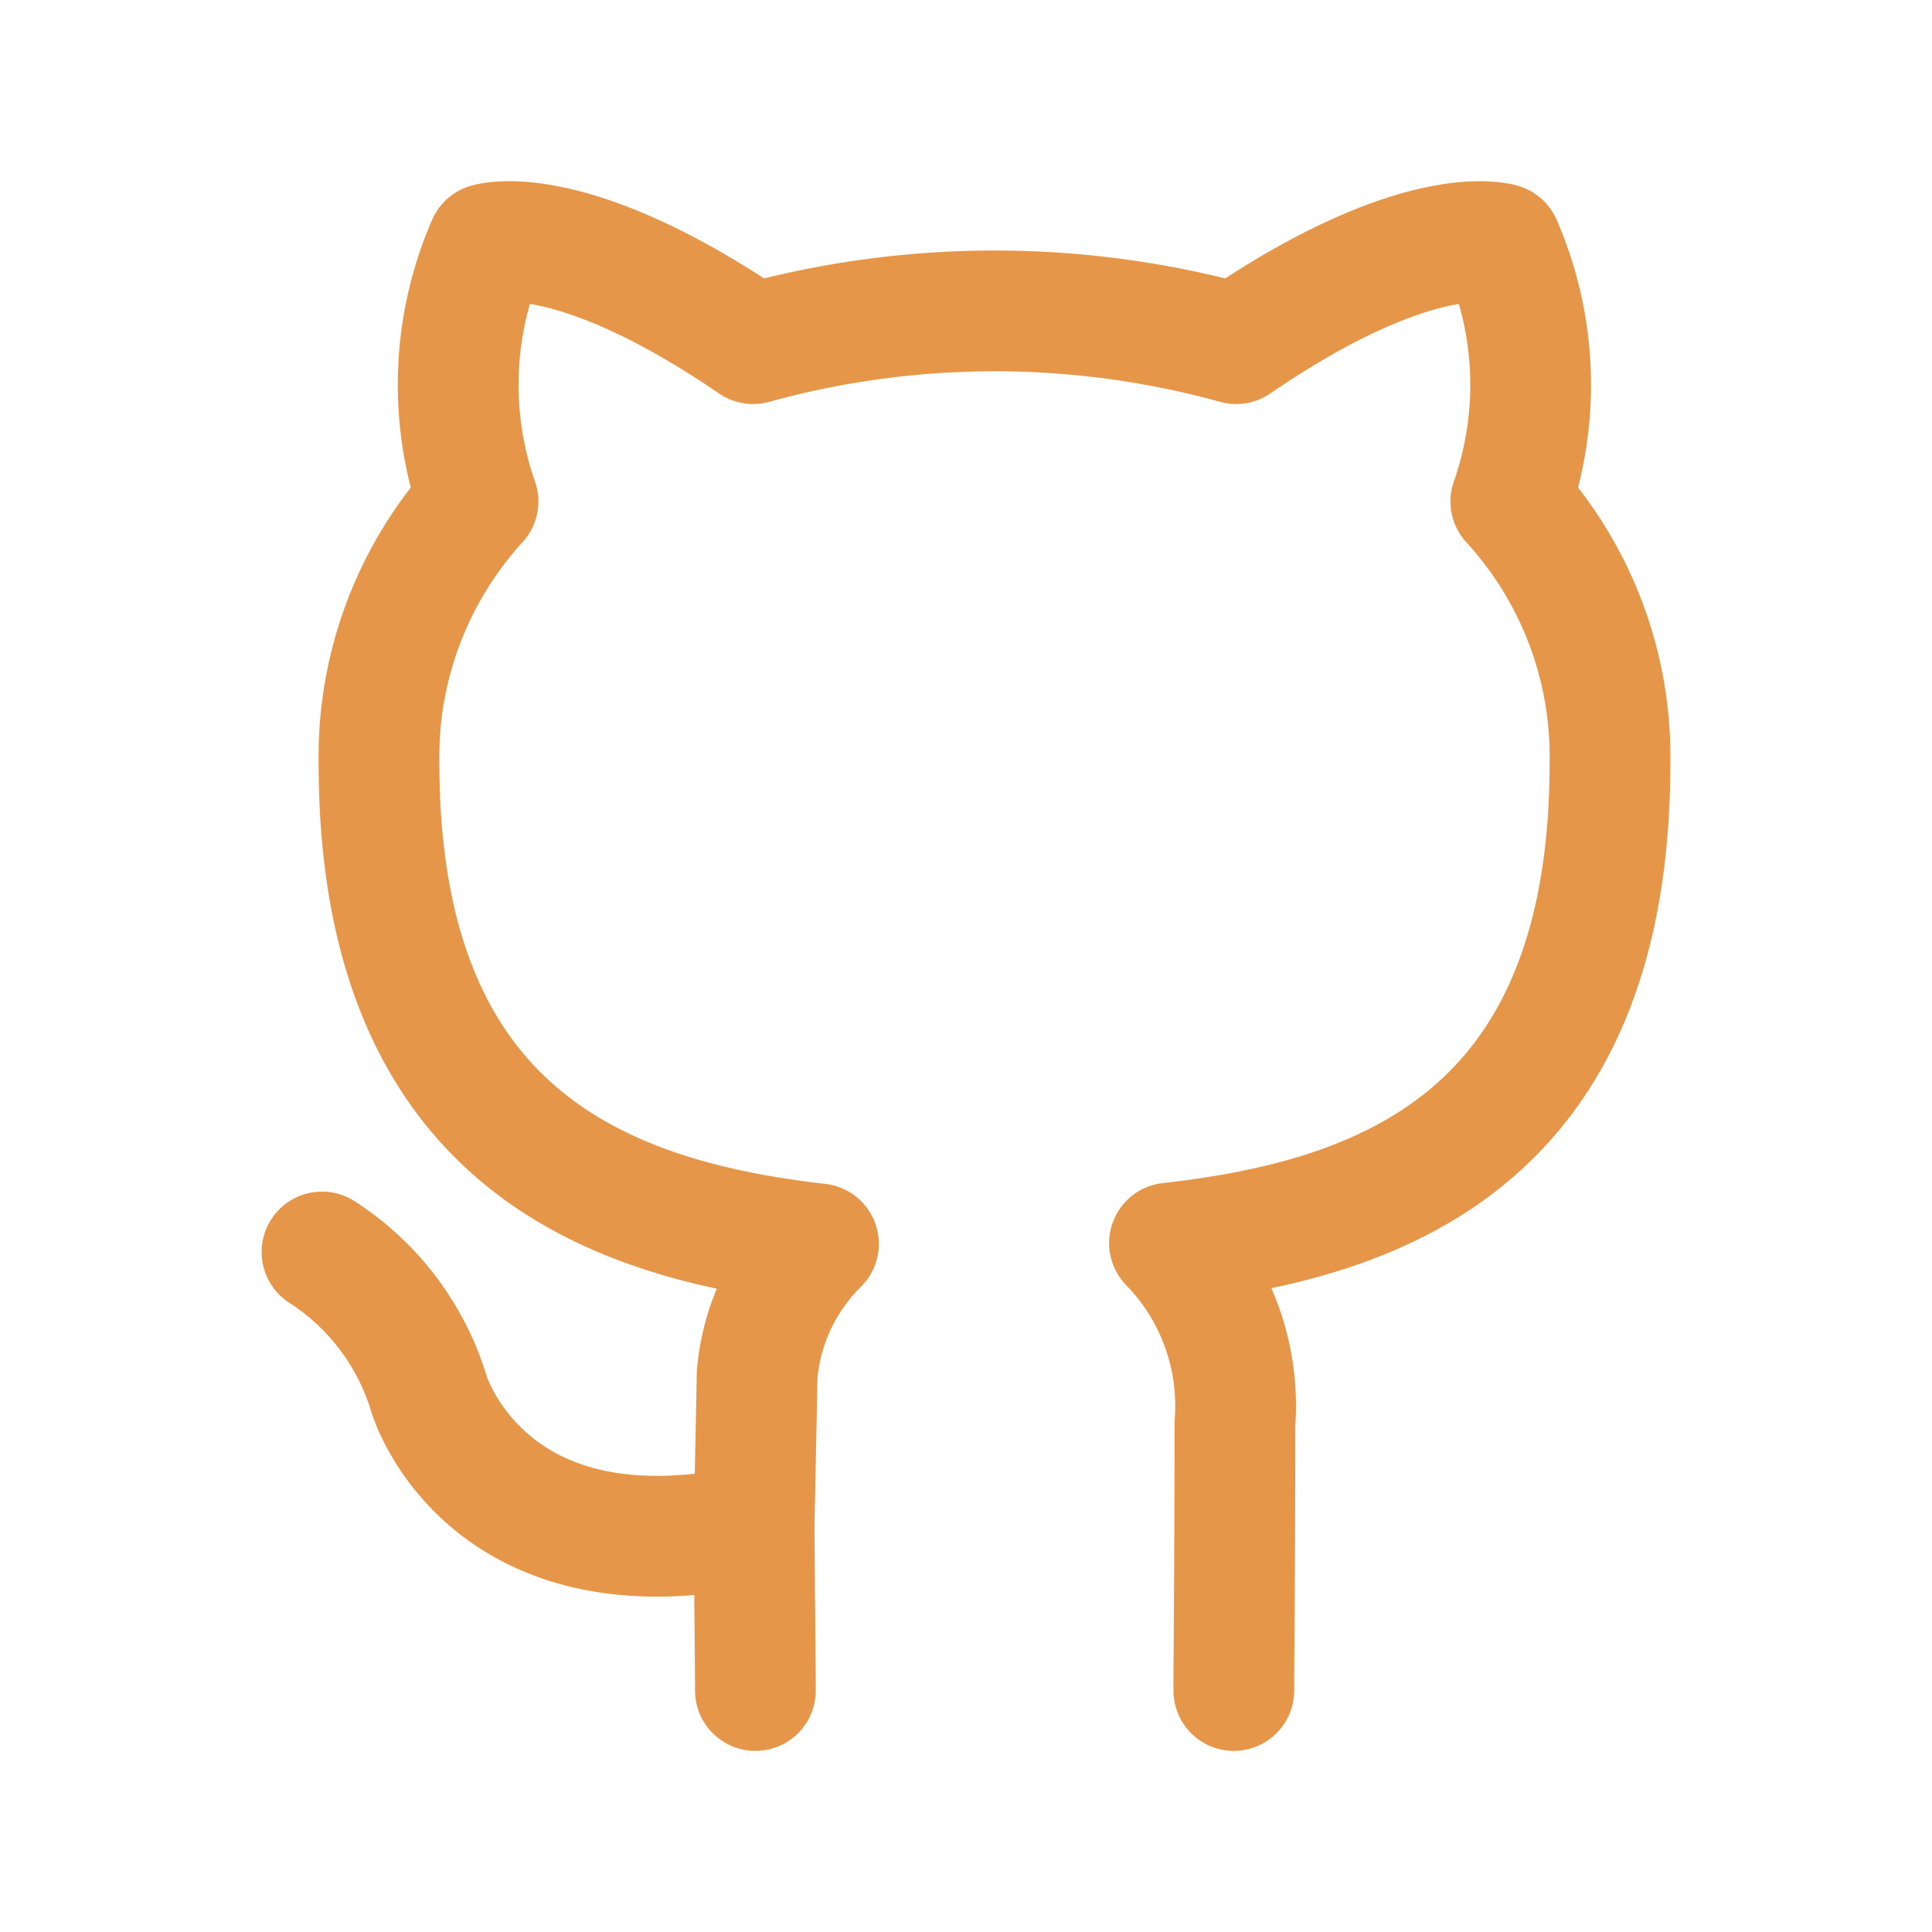 <svg fill="none" class="rubicons brands-github" xmlns="http://www.w3.org/2000/svg" width="36" height="36" viewBox="0 0 24 24" stroke="rgb(230, 150, 72)" stroke-width="1.5">
  <path d="M15.327 21c0-.4.014-1.7.014-3.318a2.899 2.899 0 00-.813-2.24C17.2 15.143 20 14.121 20 9.474a4.69 4.69 0 00-1.232-3.245 4.381 4.381 0 00-.119-3.2s-1.005-.325-3.293 1.24a11.264 11.264 0 00-6 0c-2.29-1.565-3.3-1.24-3.3-1.24a4.39 4.39 0 00-.118 3.2 4.7 4.7 0 00-1.23 3.245c0 4.635 2.8 5.673 5.459 5.978a2.594 2.594 0 00-.761 1.617l-.038 1.874" stroke-linecap="round" stroke-linejoin="round"></path>
  <path d="M9.384 21c0-.287-.01-1.048-.016-2.057-3.334.731-4.037-1.621-4.037-1.621A3.2 3.2 0 004 15.553" stroke-miterlimit="10" stroke-linecap="round"></path>
</svg>